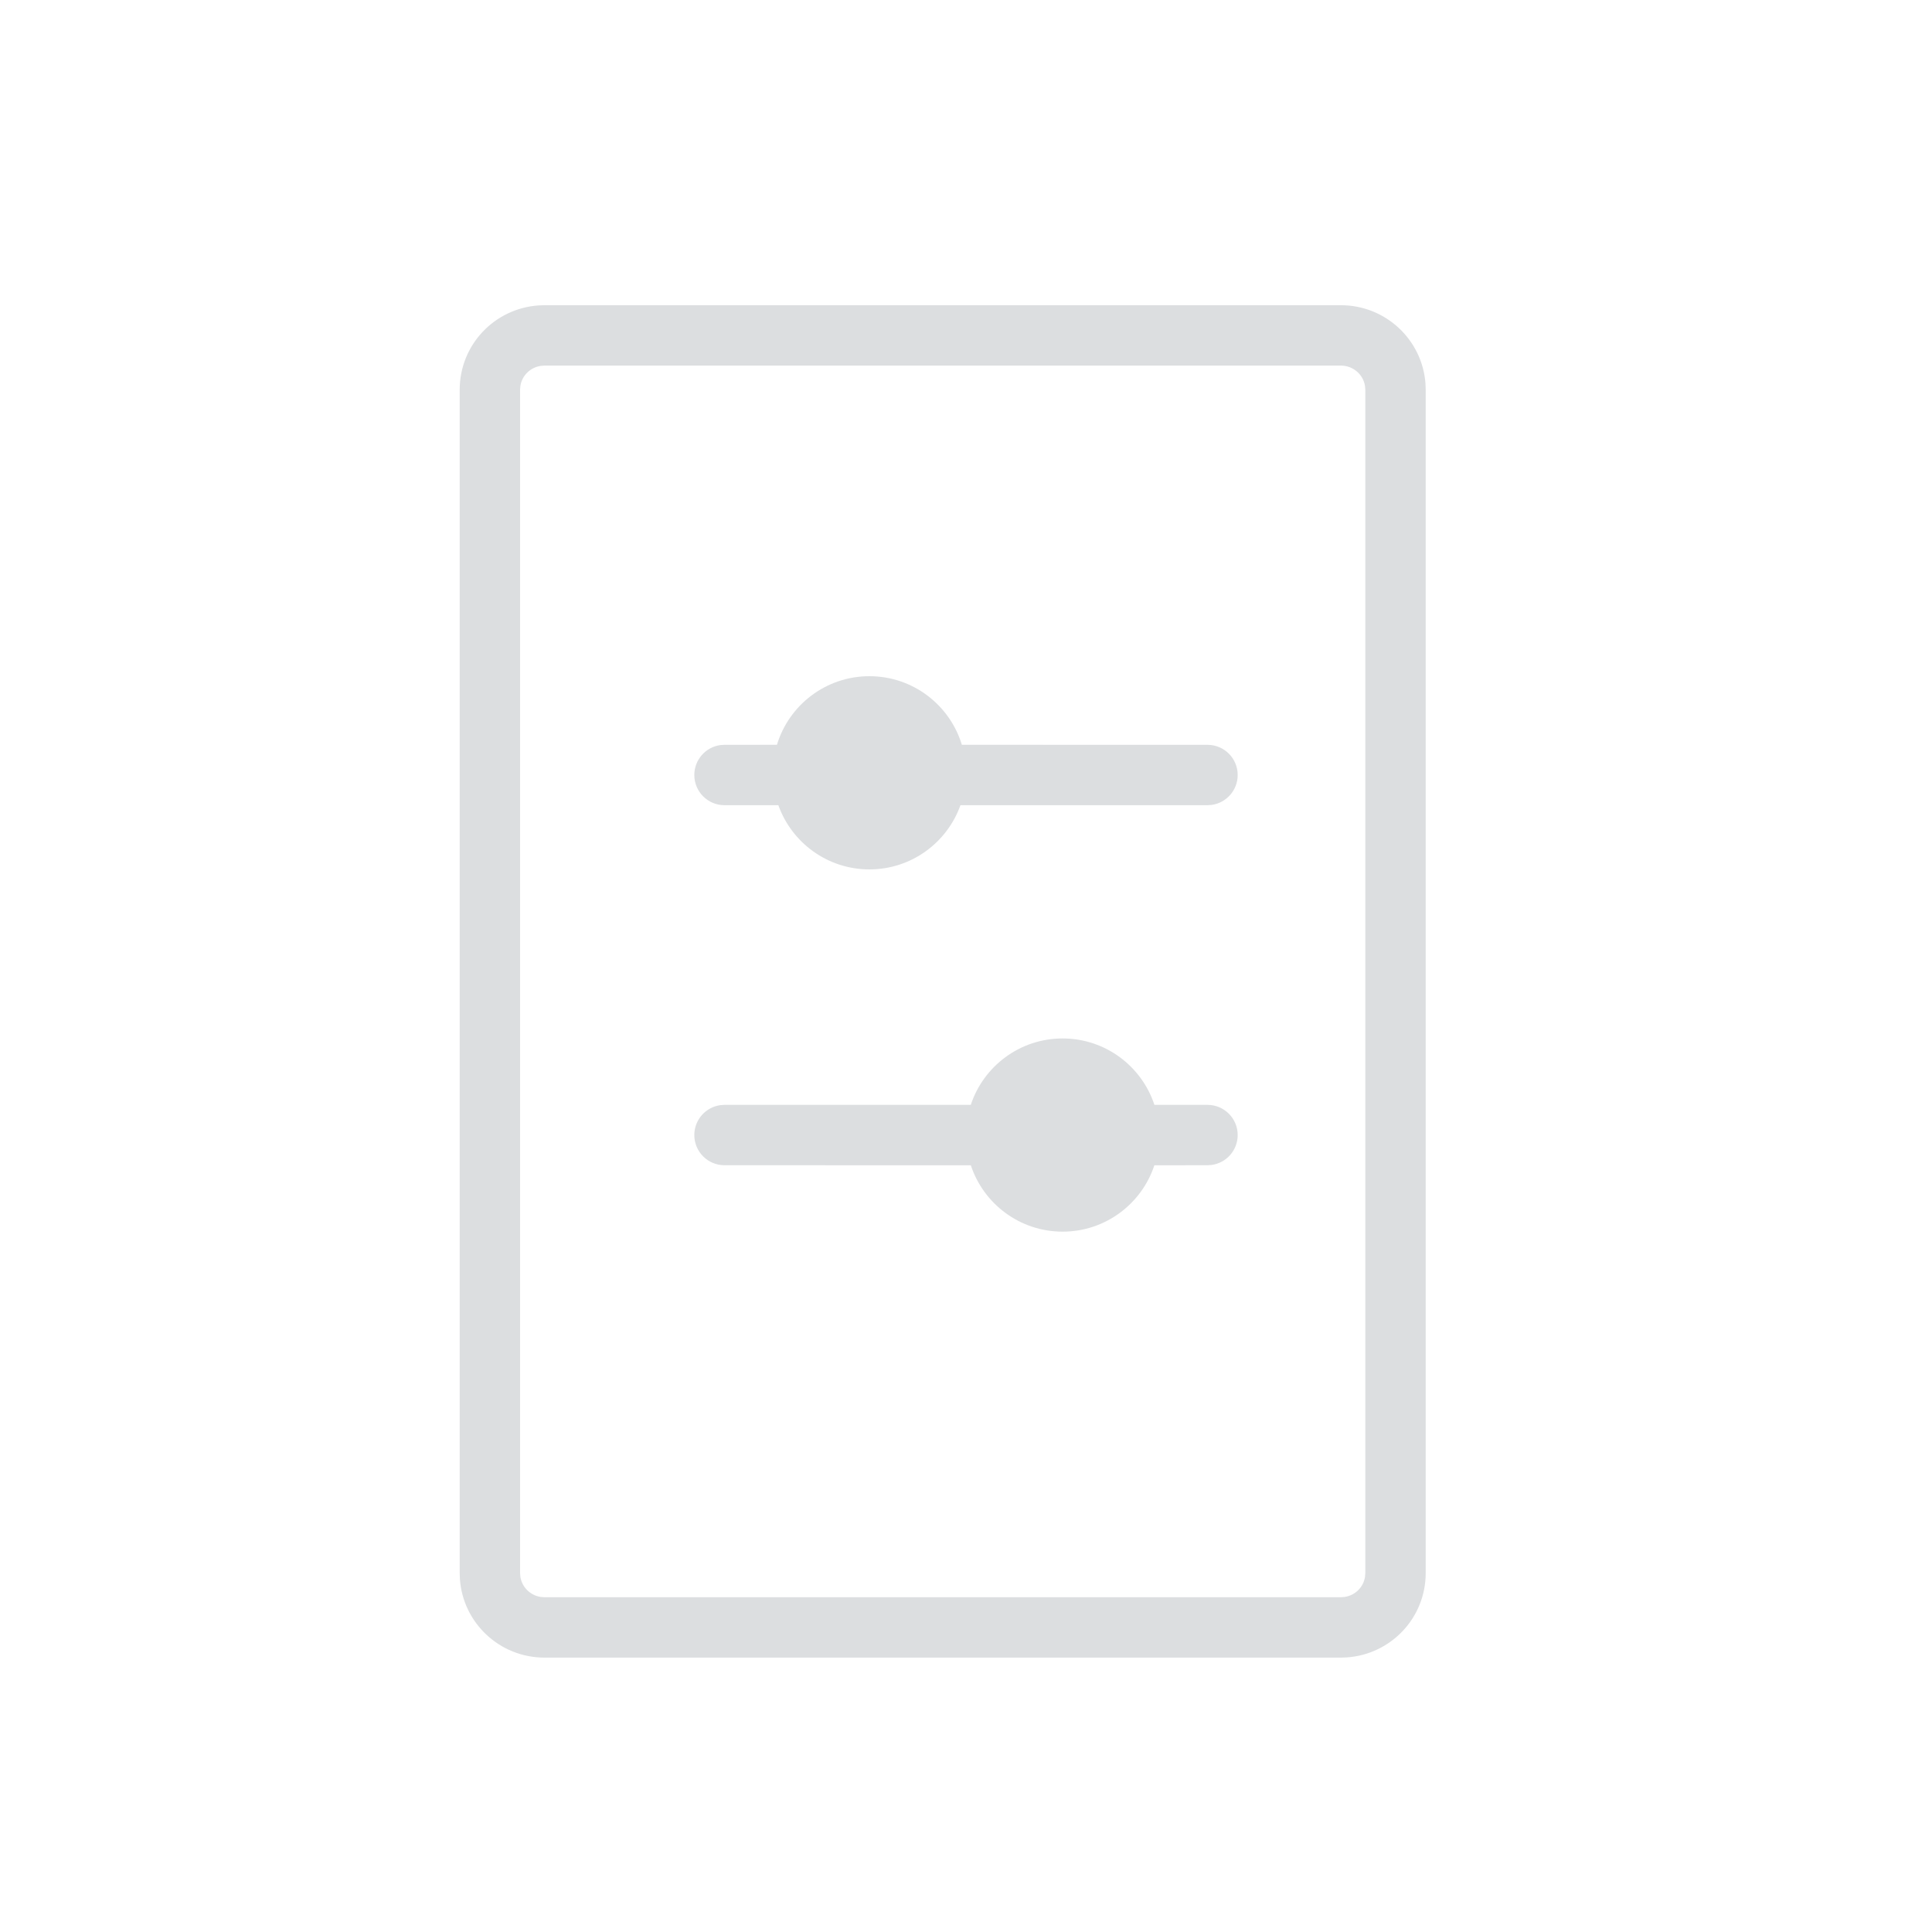 <?xml version="1.0" encoding="UTF-8"?>
<svg width="48px" height="48px" viewBox="0 0 48 48" version="1.1" xmlns="http://www.w3.org/2000/svg" xmlns:xlink="http://www.w3.org/1999/xlink">
    <title>Common / Preset Menu</title>
    <g id="Common-/-Preset-Menu" stroke="none" stroke-width="1" fill="none" fill-rule="evenodd">
        <path d="M33.312,7.583 C34.429,7.583 35.339,8.444 35.416,9.535 L35.421,9.685 L35.421,39.081 C35.421,40.198 34.557,41.101 33.463,41.178 L33.312,41.183 L13.53,41.183 C12.413,41.183 11.503,40.322 11.426,39.231 L11.421,39.081 L11.421,9.685 C11.421,8.567 12.285,7.665 13.379,7.588 L13.53,7.583 L33.312,7.583 Z M33.312,9.083 L13.53,9.083 L13.43,9.091 C13.171,9.132 12.97,9.331 12.929,9.586 L12.921,9.685 L12.921,39.081 L12.929,39.179 C12.97,39.433 13.172,39.634 13.43,39.675 L13.53,39.683 L33.312,39.683 L33.412,39.675 C33.671,39.634 33.872,39.435 33.913,39.179 L33.921,39.081 L33.921,9.685 L33.913,9.587 C33.866,9.301 33.617,9.083 33.312,9.083 Z M26.4,25.8 C27.464,25.8 28.366,26.492 28.681,27.45 L30,27.45 C30.414,27.45 30.75,27.786 30.75,28.2 C30.75,28.58 30.468,28.893 30.102,28.943 L30,28.95 L28.68,28.951 C28.365,29.908 27.463,30.6 26.4,30.6 C25.337,30.6 24.435,29.908 24.12,28.951 L18,28.95 C17.586,28.95 17.25,28.614 17.25,28.2 C17.25,27.82 17.532,27.507 17.898,27.457 L18,27.45 L24.119,27.45 C24.434,26.492 25.336,25.8 26.4,25.8 Z M21.6,16.8 C22.683,16.8 23.599,17.518 23.897,18.504 L30,18.505 C30.414,18.505 30.75,18.84 30.75,19.255 C30.75,19.634 30.468,19.948 30.102,19.998 L30,20.005 L23.862,20.005 C23.531,20.934 22.643,21.6 21.6,21.6 C20.557,21.6 19.669,20.934 19.338,20.005 L18,20.005 C17.586,20.005 17.25,19.669 17.25,19.255 C17.25,18.875 17.532,18.561 17.898,18.511 L18,18.505 L19.303,18.504 C19.601,17.518 20.517,16.8 21.6,16.8 Z" id="Icon" fill="#DCDEE0"></path>
    </g>
</svg>